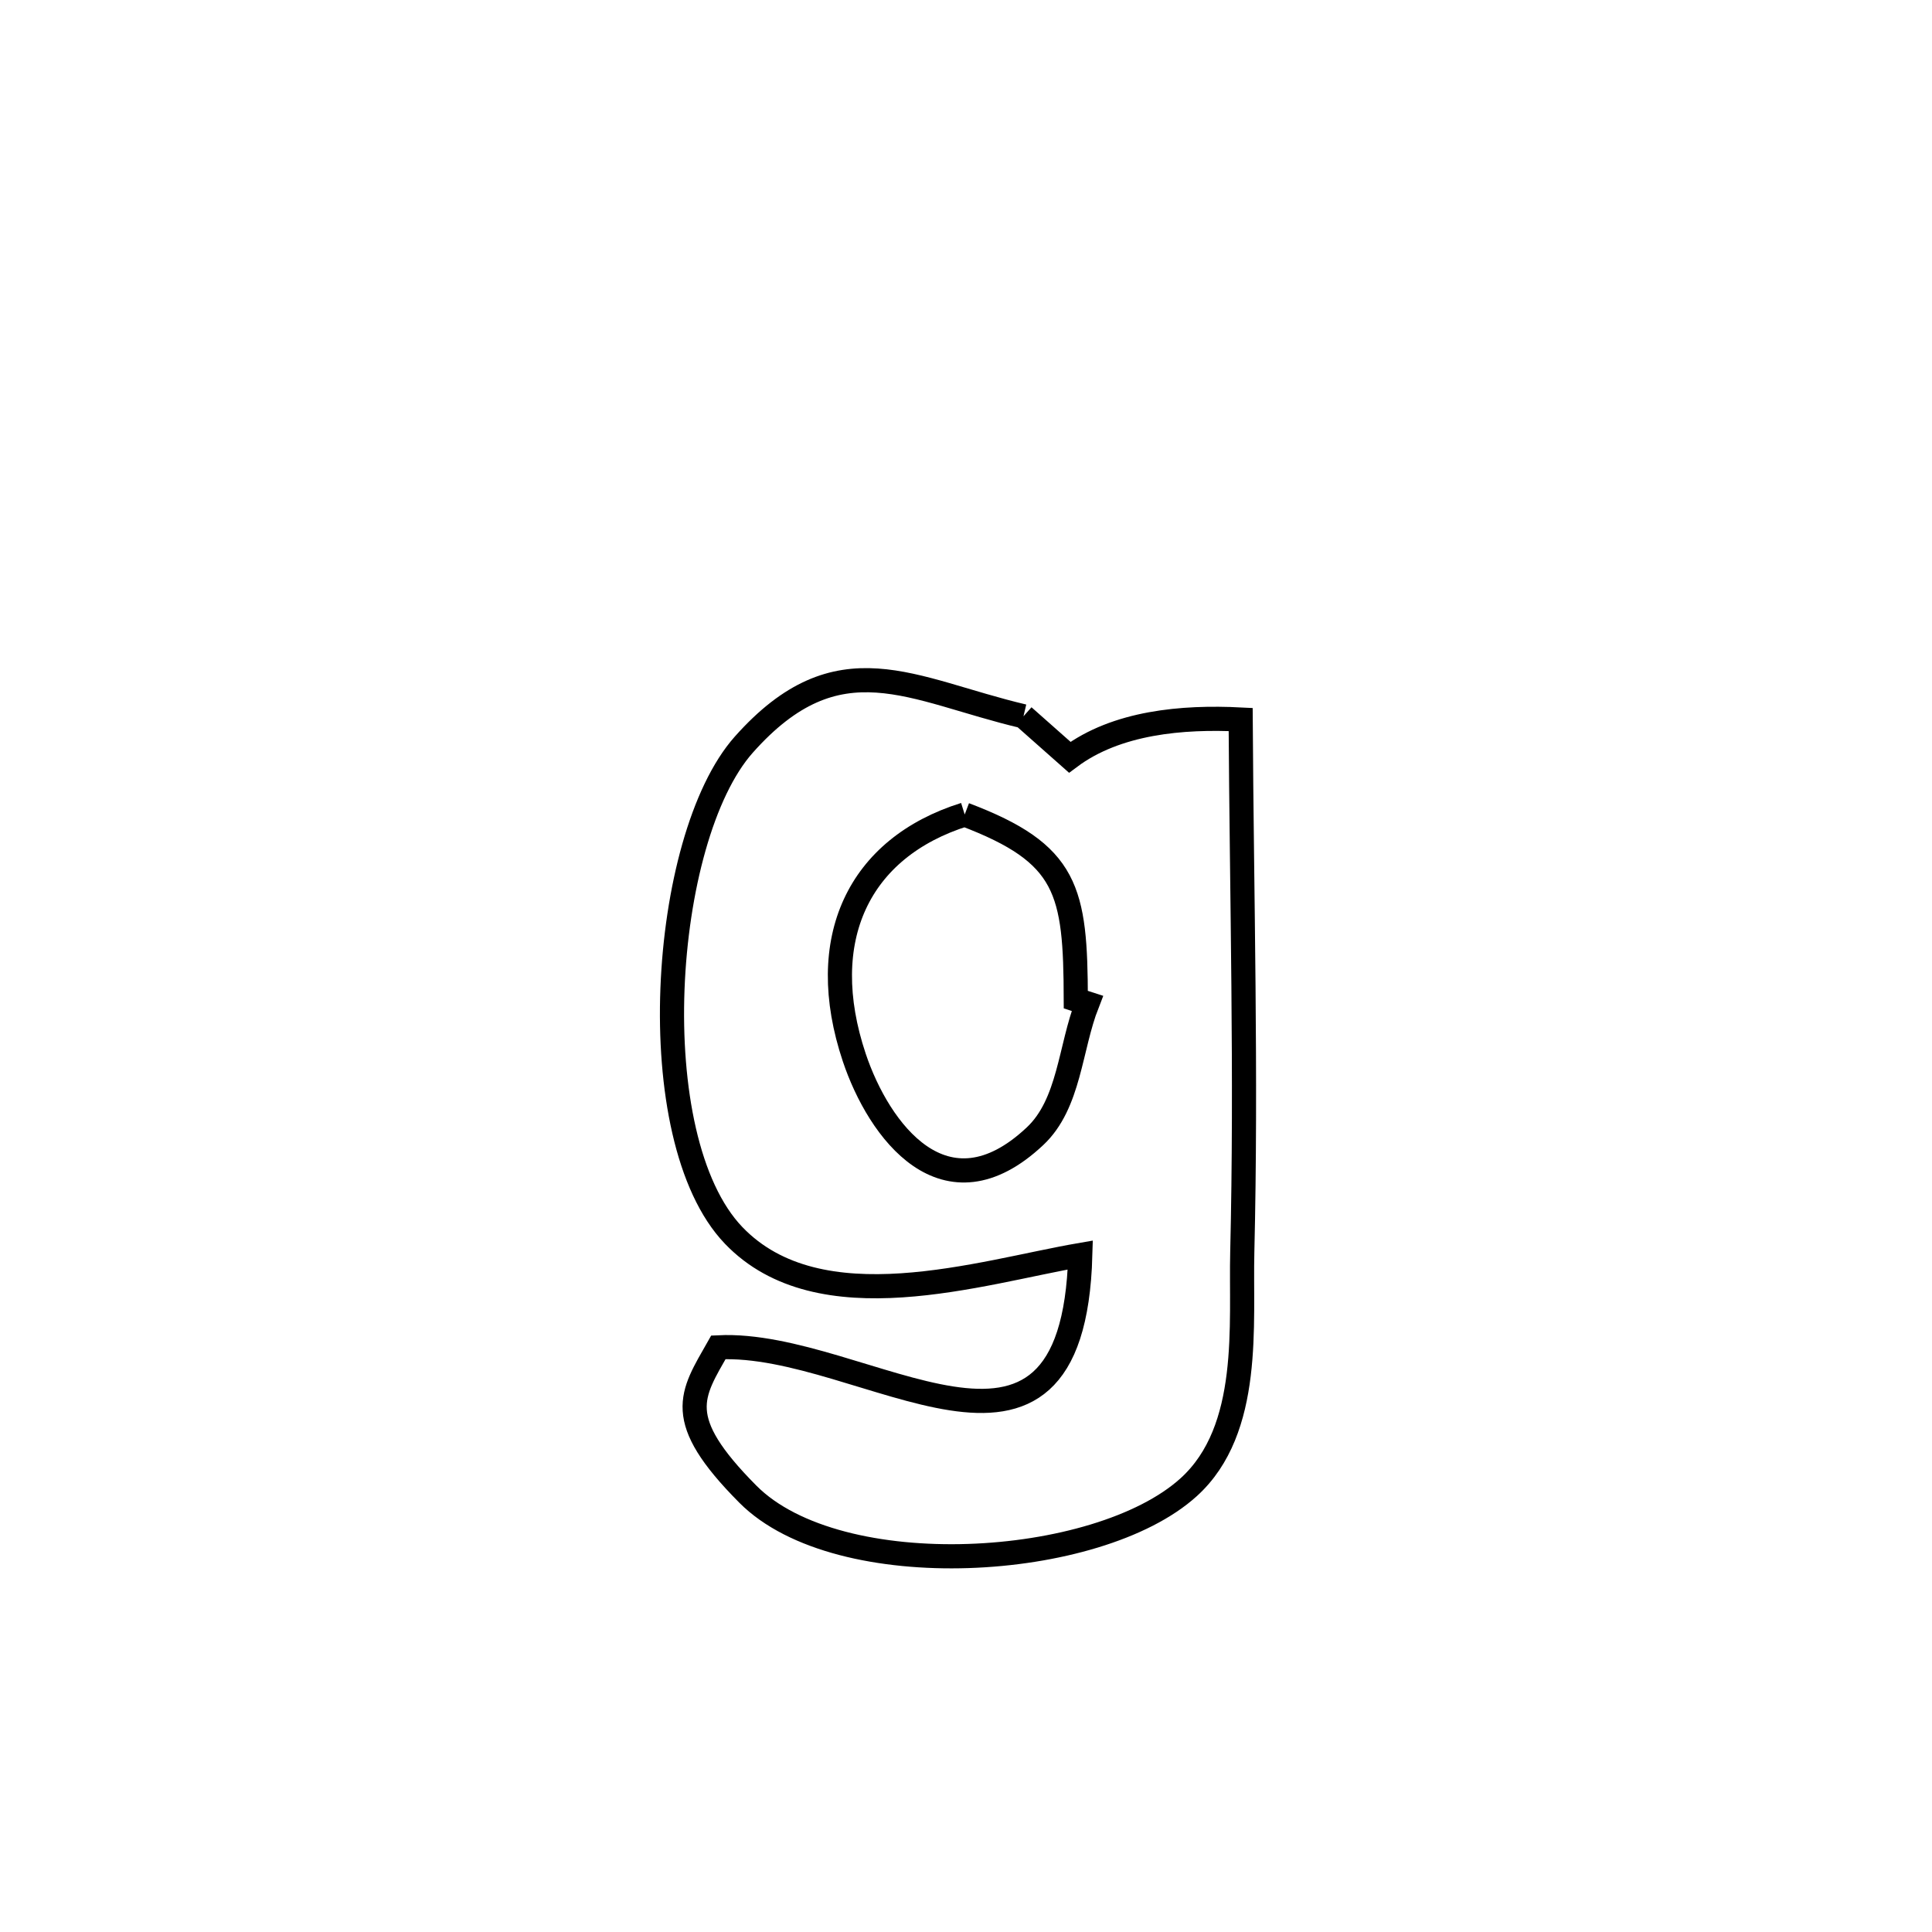 <svg xmlns="http://www.w3.org/2000/svg" viewBox="0.0 0.0 24.0 24.0" height="200px" width="200px"><path fill="none" stroke="black" stroke-width=".3" stroke-opacity="1.0"  filling="0" d="M12.714 8.898 L12.714 8.898 C12.905 9.068 13.097 9.237 13.289 9.407 L13.289 9.407 C13.869 8.973 14.688 8.901 15.412 8.938 L15.412 8.938 C15.425 11.143 15.485 13.35 15.432 15.555 C15.41 16.441 15.558 17.756 14.767 18.474 C13.634 19.502 10.42 19.698 9.29 18.561 C8.355 17.62 8.588 17.33 8.924 16.737 L8.924 16.737 C10.737 16.648 13.328 18.899 13.42 15.59 L13.42 15.59 C12.178 15.804 10.184 16.462 9.114 15.347 C7.954 14.137 8.205 10.417 9.239 9.251 C10.417 7.925 11.32 8.57 12.714 8.898 L12.714 8.898"></path>
<path fill="none" stroke="black" stroke-width=".3" stroke-opacity="1.0"  filling="0" d="M11.984 10.118 L11.984 10.118 C13.269 10.605 13.36 11.058 13.364 12.418 L13.364 12.418 C13.412 12.434 13.46 12.45 13.507 12.465 L13.507 12.465 C13.291 13.015 13.288 13.71 12.858 14.114 C11.738 15.168 10.915 14.042 10.612 13.137 C10.121 11.669 10.665 10.531 11.984 10.118 L11.984 10.118"></path></svg>